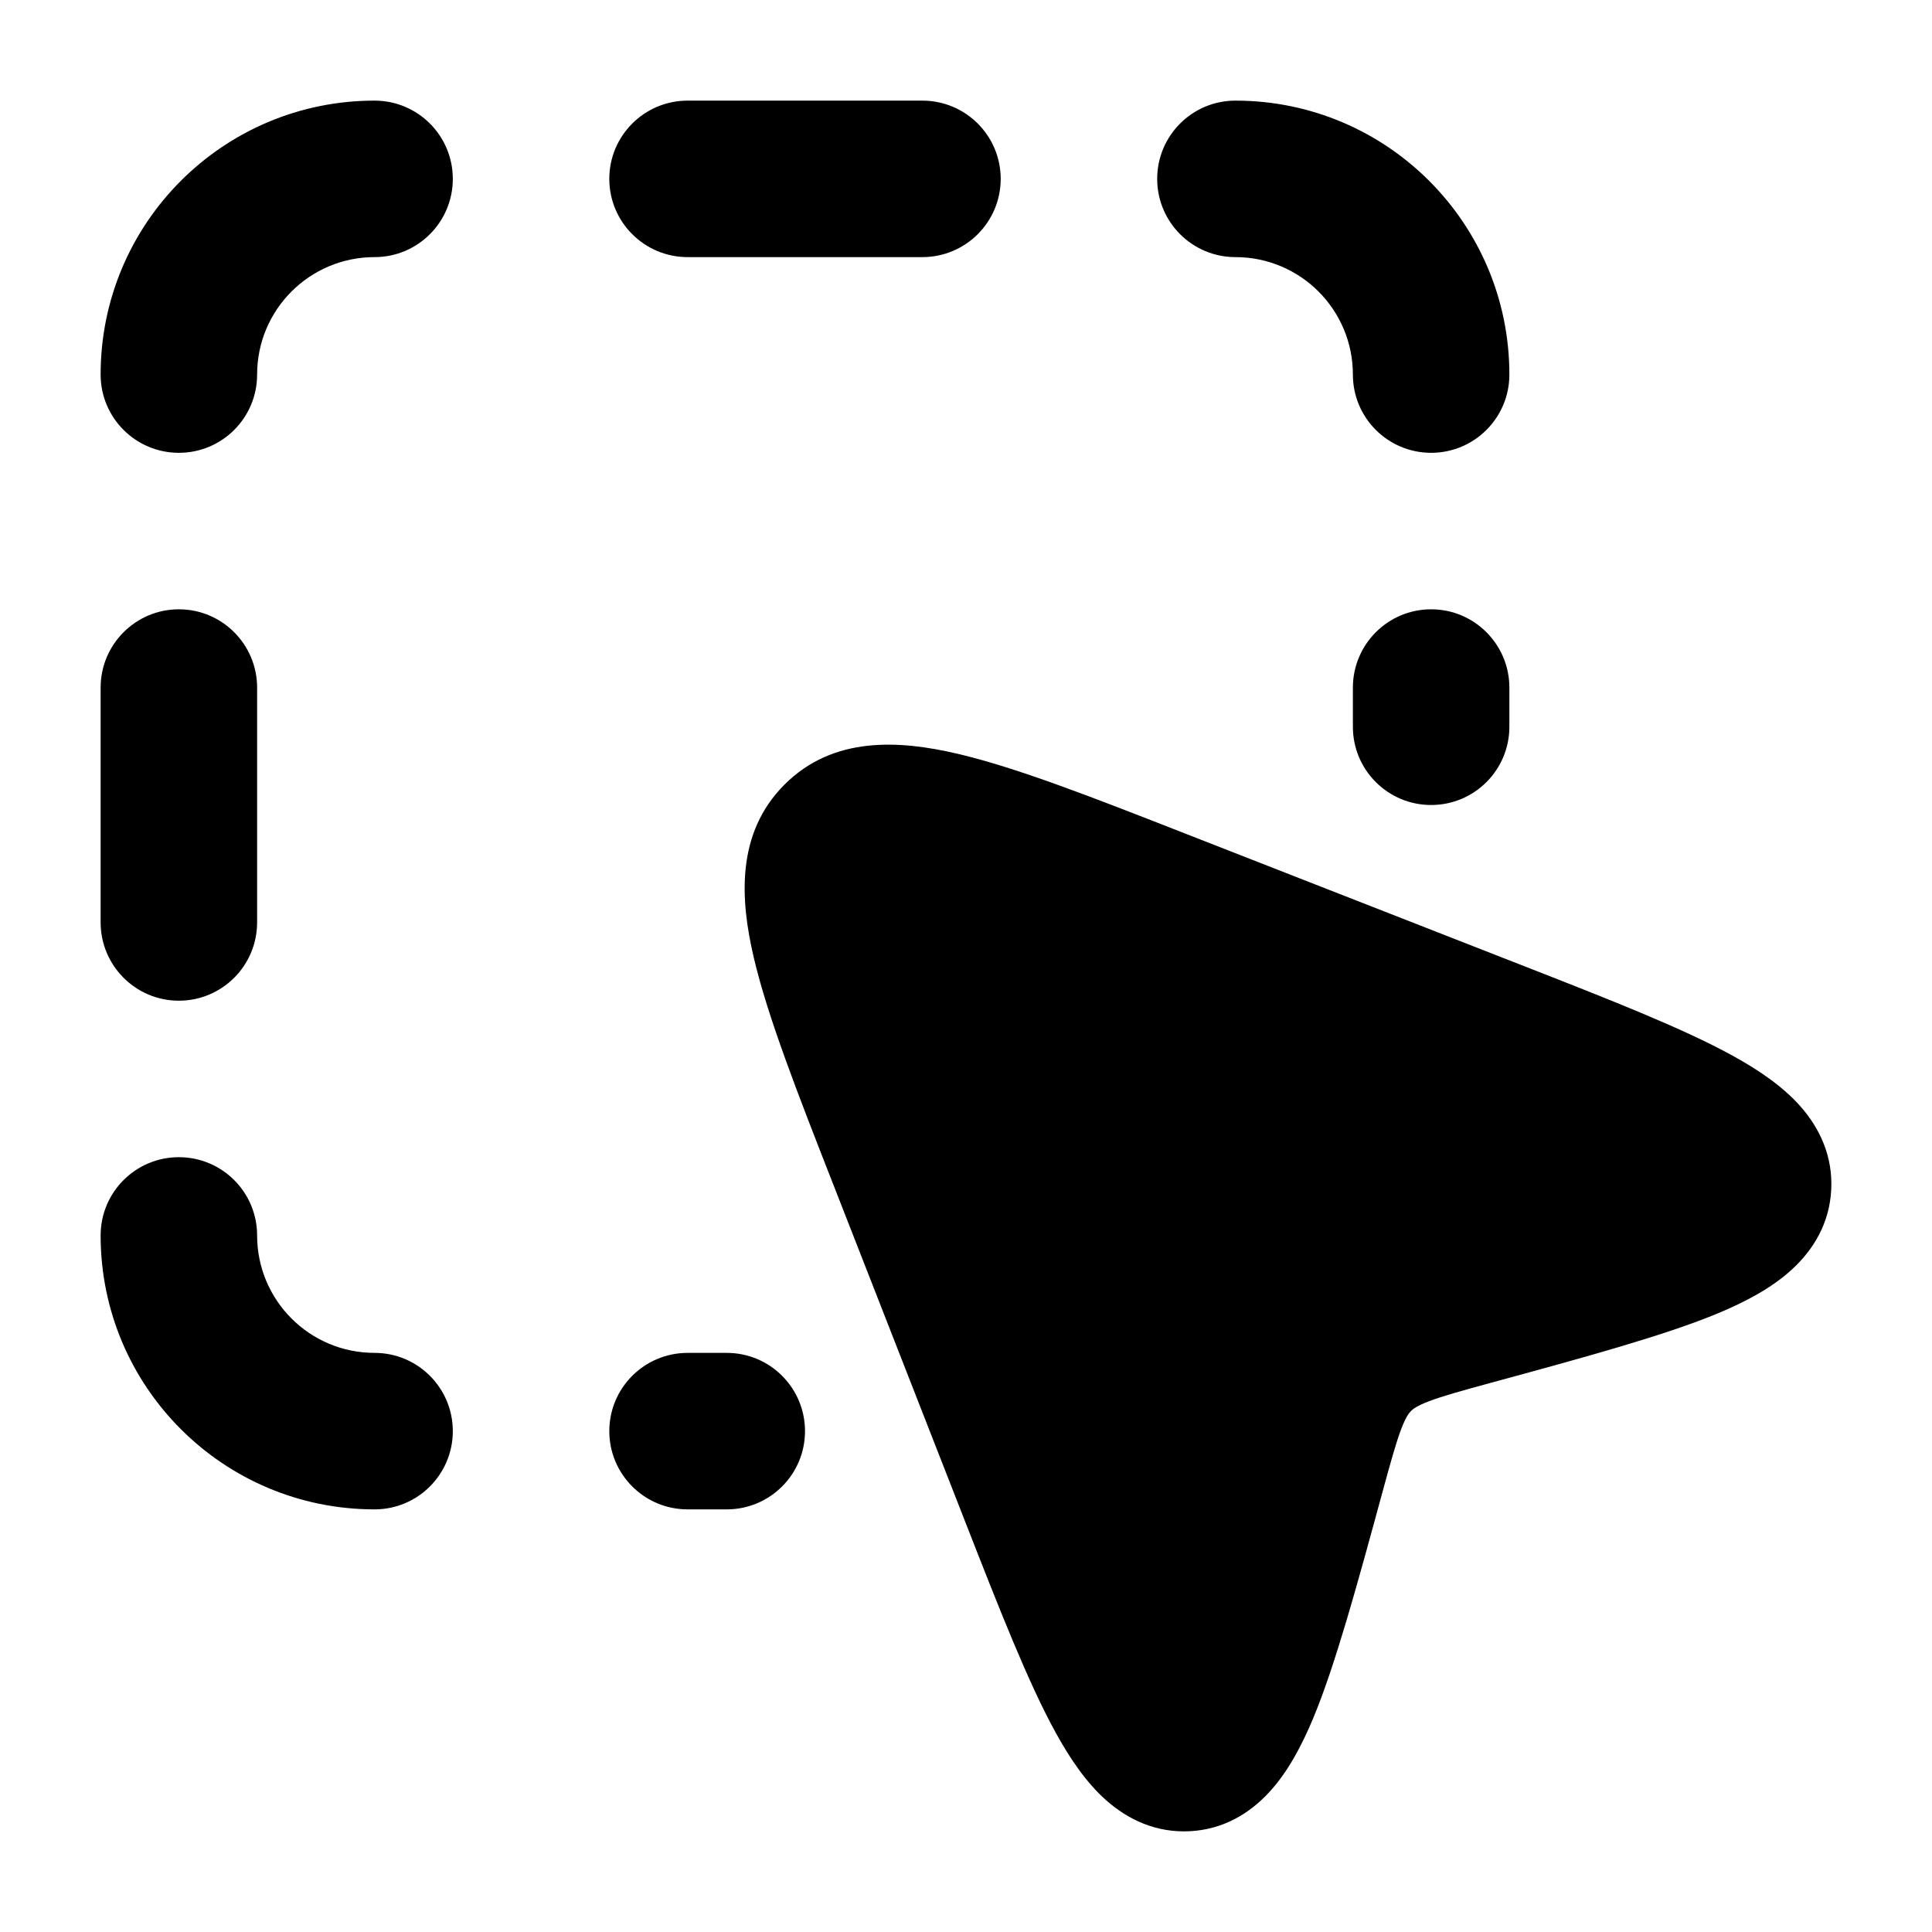 <svg width="24" height="24" viewBox="0 0 24 24" xmlns="http://www.w3.org/2000/svg">
<path class="pr-icon-bulk-primary" fill-rule="evenodd" clip-rule="evenodd" d="M4.653 3.194C3.847 3.194 3.194 3.847 3.194 4.653C3.194 5.19 2.759 5.625 2.222 5.625C1.685 5.625 1.25 5.19 1.25 4.653C1.25 2.773 2.773 1.25 4.653 1.25C5.19 1.25 5.625 1.685 5.625 2.222C5.625 2.759 5.19 3.194 4.653 3.194ZM7.569 2.222C7.569 1.685 8.005 1.25 8.542 1.25H11.458C11.995 1.25 12.431 1.685 12.431 2.222C12.431 2.759 11.995 3.194 11.458 3.194H8.542C8.005 3.194 7.569 2.759 7.569 2.222ZM14.375 2.222C14.375 1.685 14.81 1.25 15.347 1.25C17.227 1.25 18.75 2.773 18.75 4.653C18.75 5.19 18.315 5.625 17.778 5.625C17.241 5.625 16.806 5.19 16.806 4.653C16.806 3.847 16.153 3.194 15.347 3.194C14.81 3.194 14.375 2.759 14.375 2.222ZM2.222 7.569C2.759 7.569 3.194 8.005 3.194 8.542V11.458C3.194 11.995 2.759 12.431 2.222 12.431C1.685 12.431 1.25 11.995 1.25 11.458V8.542C1.25 8.005 1.685 7.569 2.222 7.569ZM17.778 7.569C18.315 7.569 18.75 8.005 18.75 8.542V9.028C18.75 9.565 18.315 10 17.778 10C17.241 10 16.806 9.565 16.806 9.028V8.542C16.806 8.005 17.241 7.569 17.778 7.569ZM2.222 14.375C2.759 14.375 3.194 14.81 3.194 15.347C3.194 16.153 3.847 16.806 4.653 16.806C5.19 16.806 5.625 17.241 5.625 17.778C5.625 18.315 5.19 18.75 4.653 18.75C2.773 18.75 1.25 17.227 1.25 15.347C1.25 14.81 1.685 14.375 2.222 14.375ZM7.569 17.778C7.569 17.241 8.005 16.806 8.542 16.806H9.028C9.565 16.806 10 17.241 10 17.778C10 18.315 9.565 18.75 9.028 18.75H8.542C8.005 18.75 7.569 18.315 7.569 17.778Z" />
<path class="pr-icon-bulk-secondary" d="M18.888 11.984C20 12.419 20.906 12.774 21.525 13.115C21.841 13.289 22.142 13.491 22.366 13.744C22.607 14.017 22.77 14.366 22.748 14.782C22.726 15.2 22.524 15.53 22.254 15.775C22.004 16.003 21.681 16.172 21.347 16.312C20.691 16.586 19.687 16.86 18.526 17.176C18.152 17.278 17.923 17.342 17.753 17.406C17.599 17.465 17.552 17.504 17.528 17.528C17.504 17.552 17.465 17.599 17.406 17.753C17.342 17.923 17.278 18.152 17.176 18.526C16.86 19.687 16.586 20.691 16.312 21.347C16.172 21.681 16.003 22.004 15.775 22.254C15.53 22.524 15.2 22.726 14.782 22.748C14.366 22.77 14.017 22.607 13.744 22.366C13.491 22.142 13.289 21.841 13.115 21.525C12.774 20.906 12.419 20 11.984 18.888L10.365 14.749C9.909 13.585 9.537 12.634 9.364 11.897C9.193 11.169 9.142 10.35 9.746 9.746C10.35 9.142 11.169 9.193 11.897 9.364C12.634 9.537 13.585 9.909 14.749 10.365L18.888 11.984Z" />
</svg>
